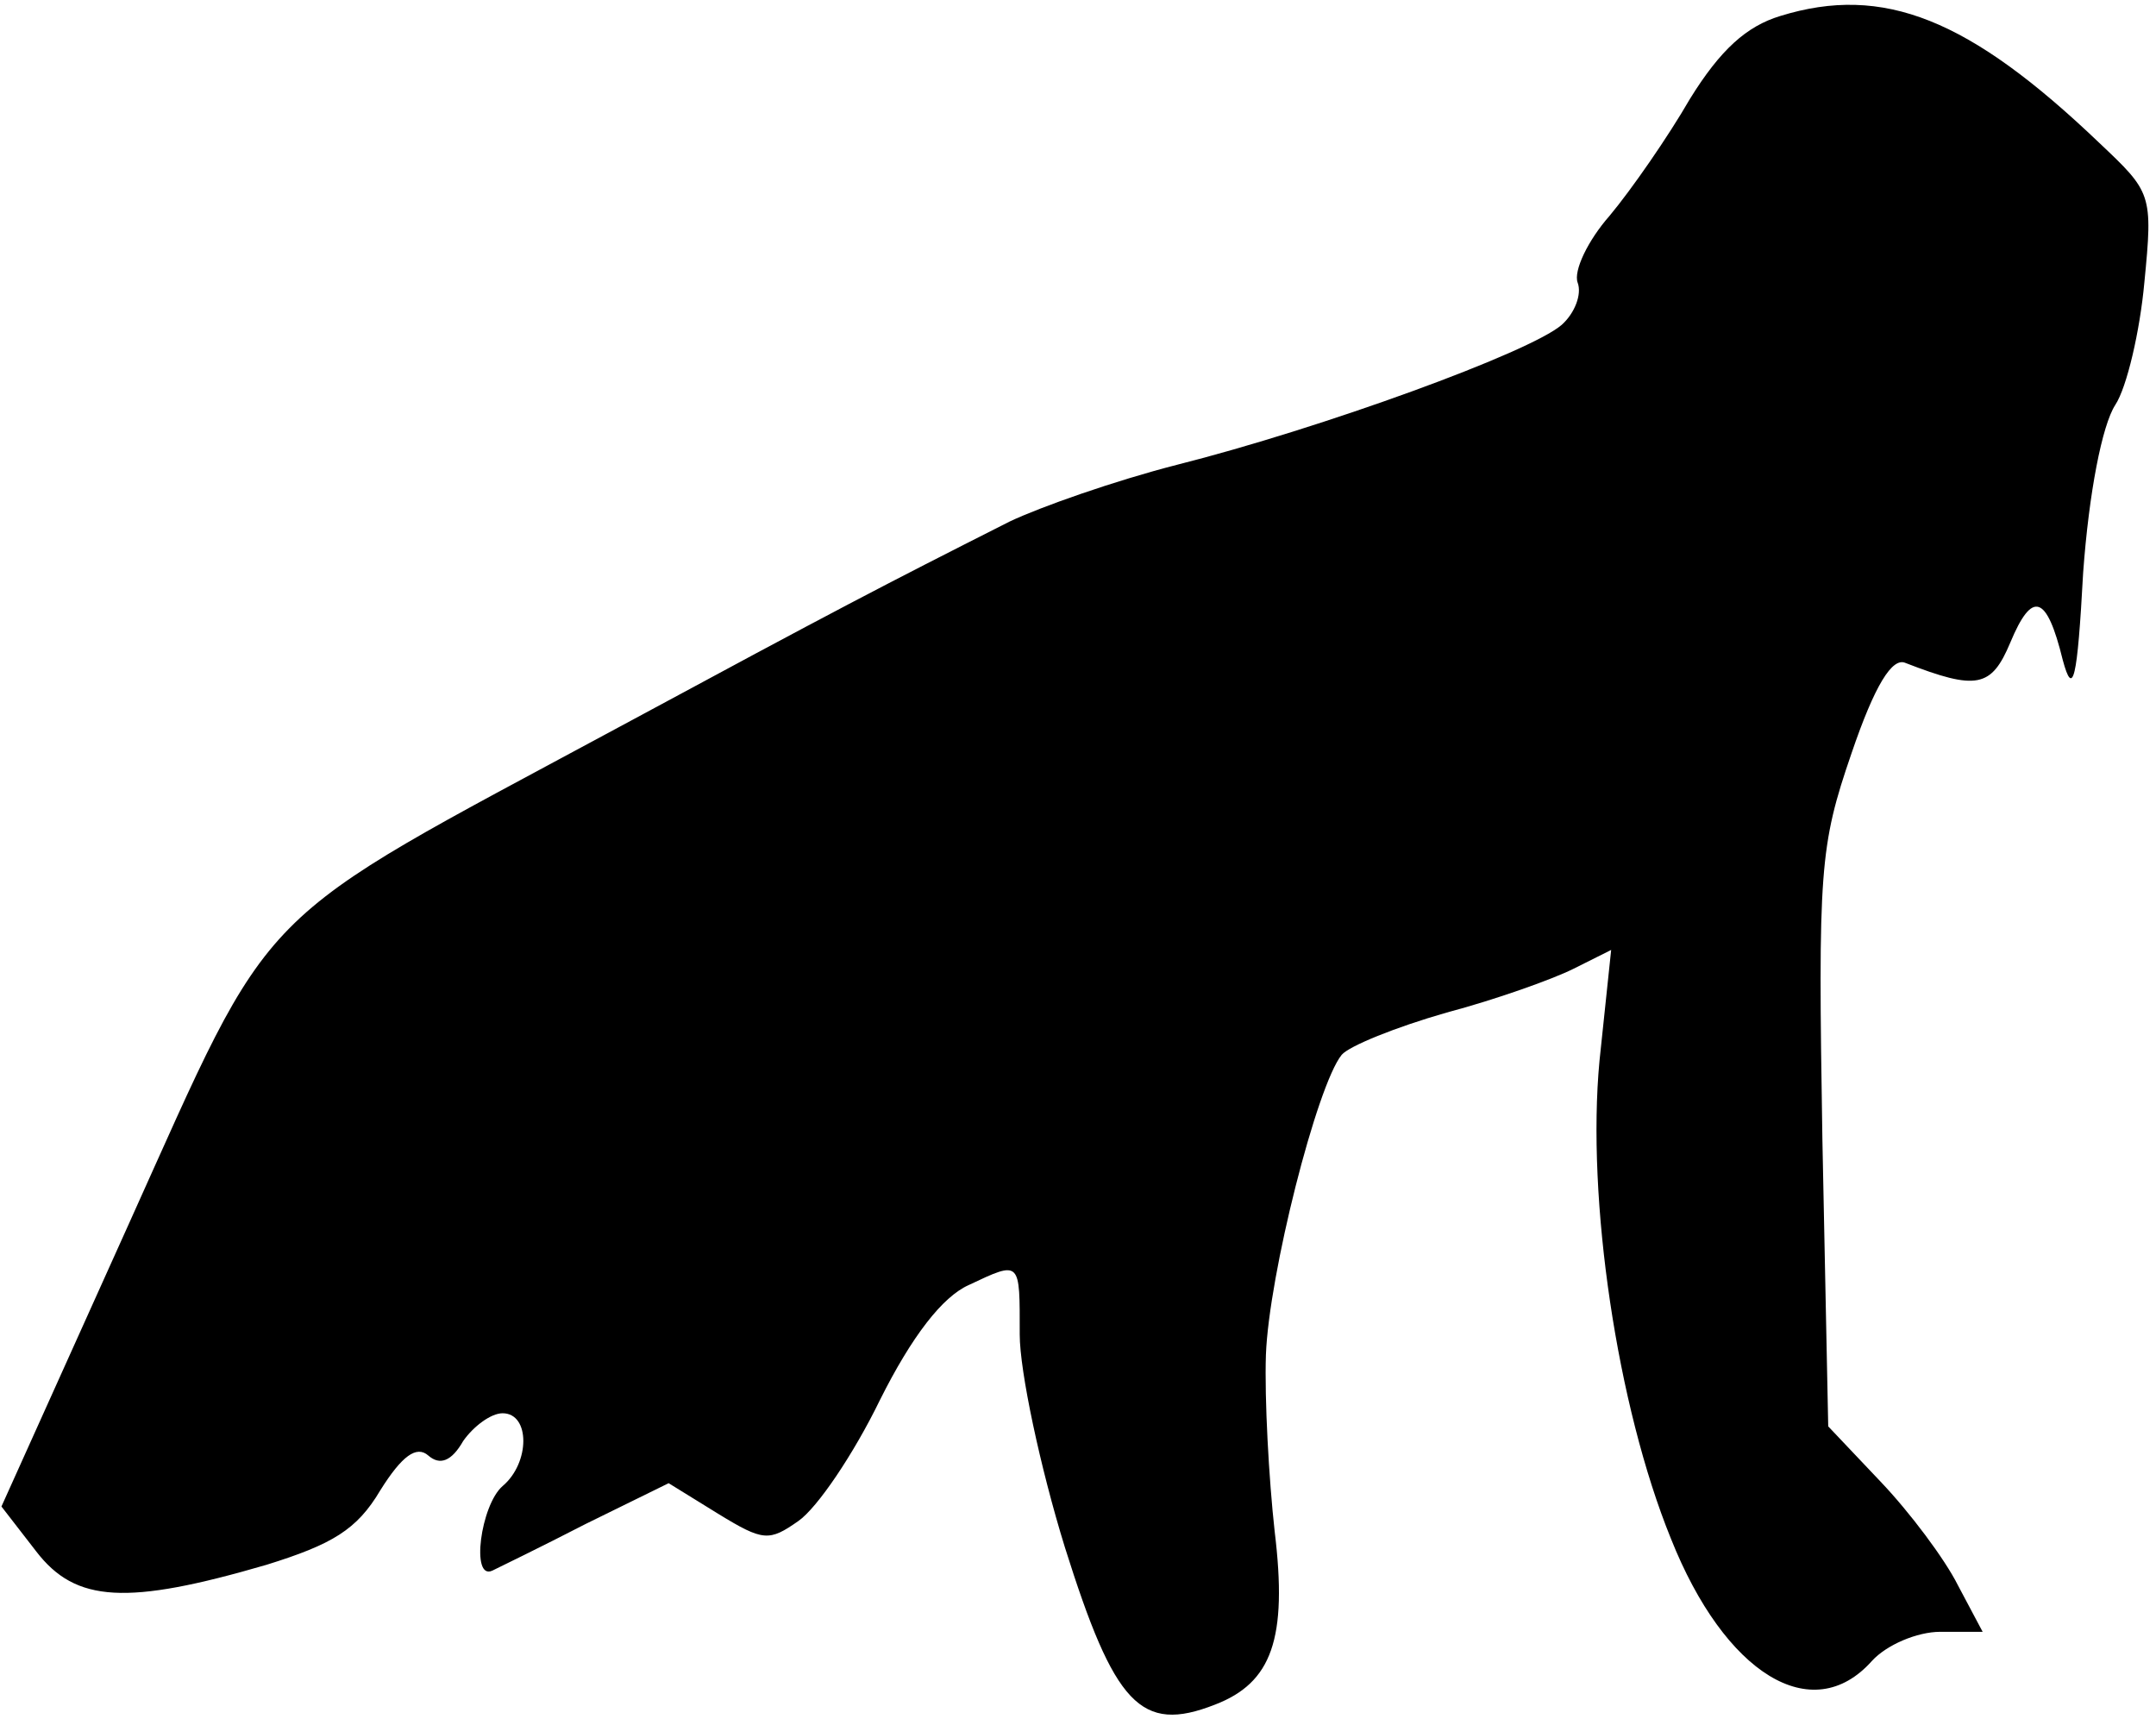 <?xml version="1.0" standalone="no"?>
<!DOCTYPE svg PUBLIC "-//W3C//DTD SVG 20010904//EN"
 "http://www.w3.org/TR/2001/REC-SVG-20010904/DTD/svg10.dtd">
<svg version="1.0" xmlns="http://www.w3.org/2000/svg"
 width="148pt" height="118pt" viewBox="0 0 148 118"
 preserveAspectRatio="xMidYMid meet">
<g transform="translate(0,118) scale(0.1,-0.1)"
fill="#000000" stroke="none">
<path fill="#000000" stroke="none" d="M1222 1169 c-23 -7 -41 -23 -62 -57
-15 -26 -40 -62 -55 -80 -15 -17 -25 -38 -22 -46 3 -8 -2 -21 -11 -29 -22 -19
-165 -71 -264 -96 -43 -11 -94 -29 -115 -39 -89 -45 -116 -59 -268 -141 -256
-138 -235 -116 -337 -342 l-87 -193 24 -31 c27 -35 62 -37 158 -9 45 14 62 24
78 51 15 24 25 31 33 24 8 -7 16 -4 24 10 7 10 19 19 27 19 19 0 19 -34 0 -50
-15 -13 -22 -65 -7 -58 4 2 33 16 64 32 l57 28 34 -21 c31 -19 35 -19 55 -5
13 9 38 46 56 83 22 44 43 71 61 79 36 17 35 17 35 -34 0 -25 14 -91 31 -146
34 -108 52 -128 103 -108 39 15 50 45 41 119 -4 36 -7 91 -6 121 2 55 35 185
52 206 5 6 37 19 72 29 34 9 73 23 87 30 l26 13 -8 -76 c-9 -95 12 -237 49
-328 37 -93 97 -130 138 -84 10 11 31 20 47 20 l29 0 -17 32 c-9 18 -33 50
-53 71 l-36 38 -4 197 c-3 185 -2 201 20 265 16 47 28 66 37 62 49 -19 59 -17
72 14 15 36 25 33 36 -12 7 -26 10 -14 14 60 4 55 13 101 22 115 8 12 17 51
20 84 6 61 5 62 -31 96 -89 85 -148 109 -219 87z"/>
</g>
</svg>
